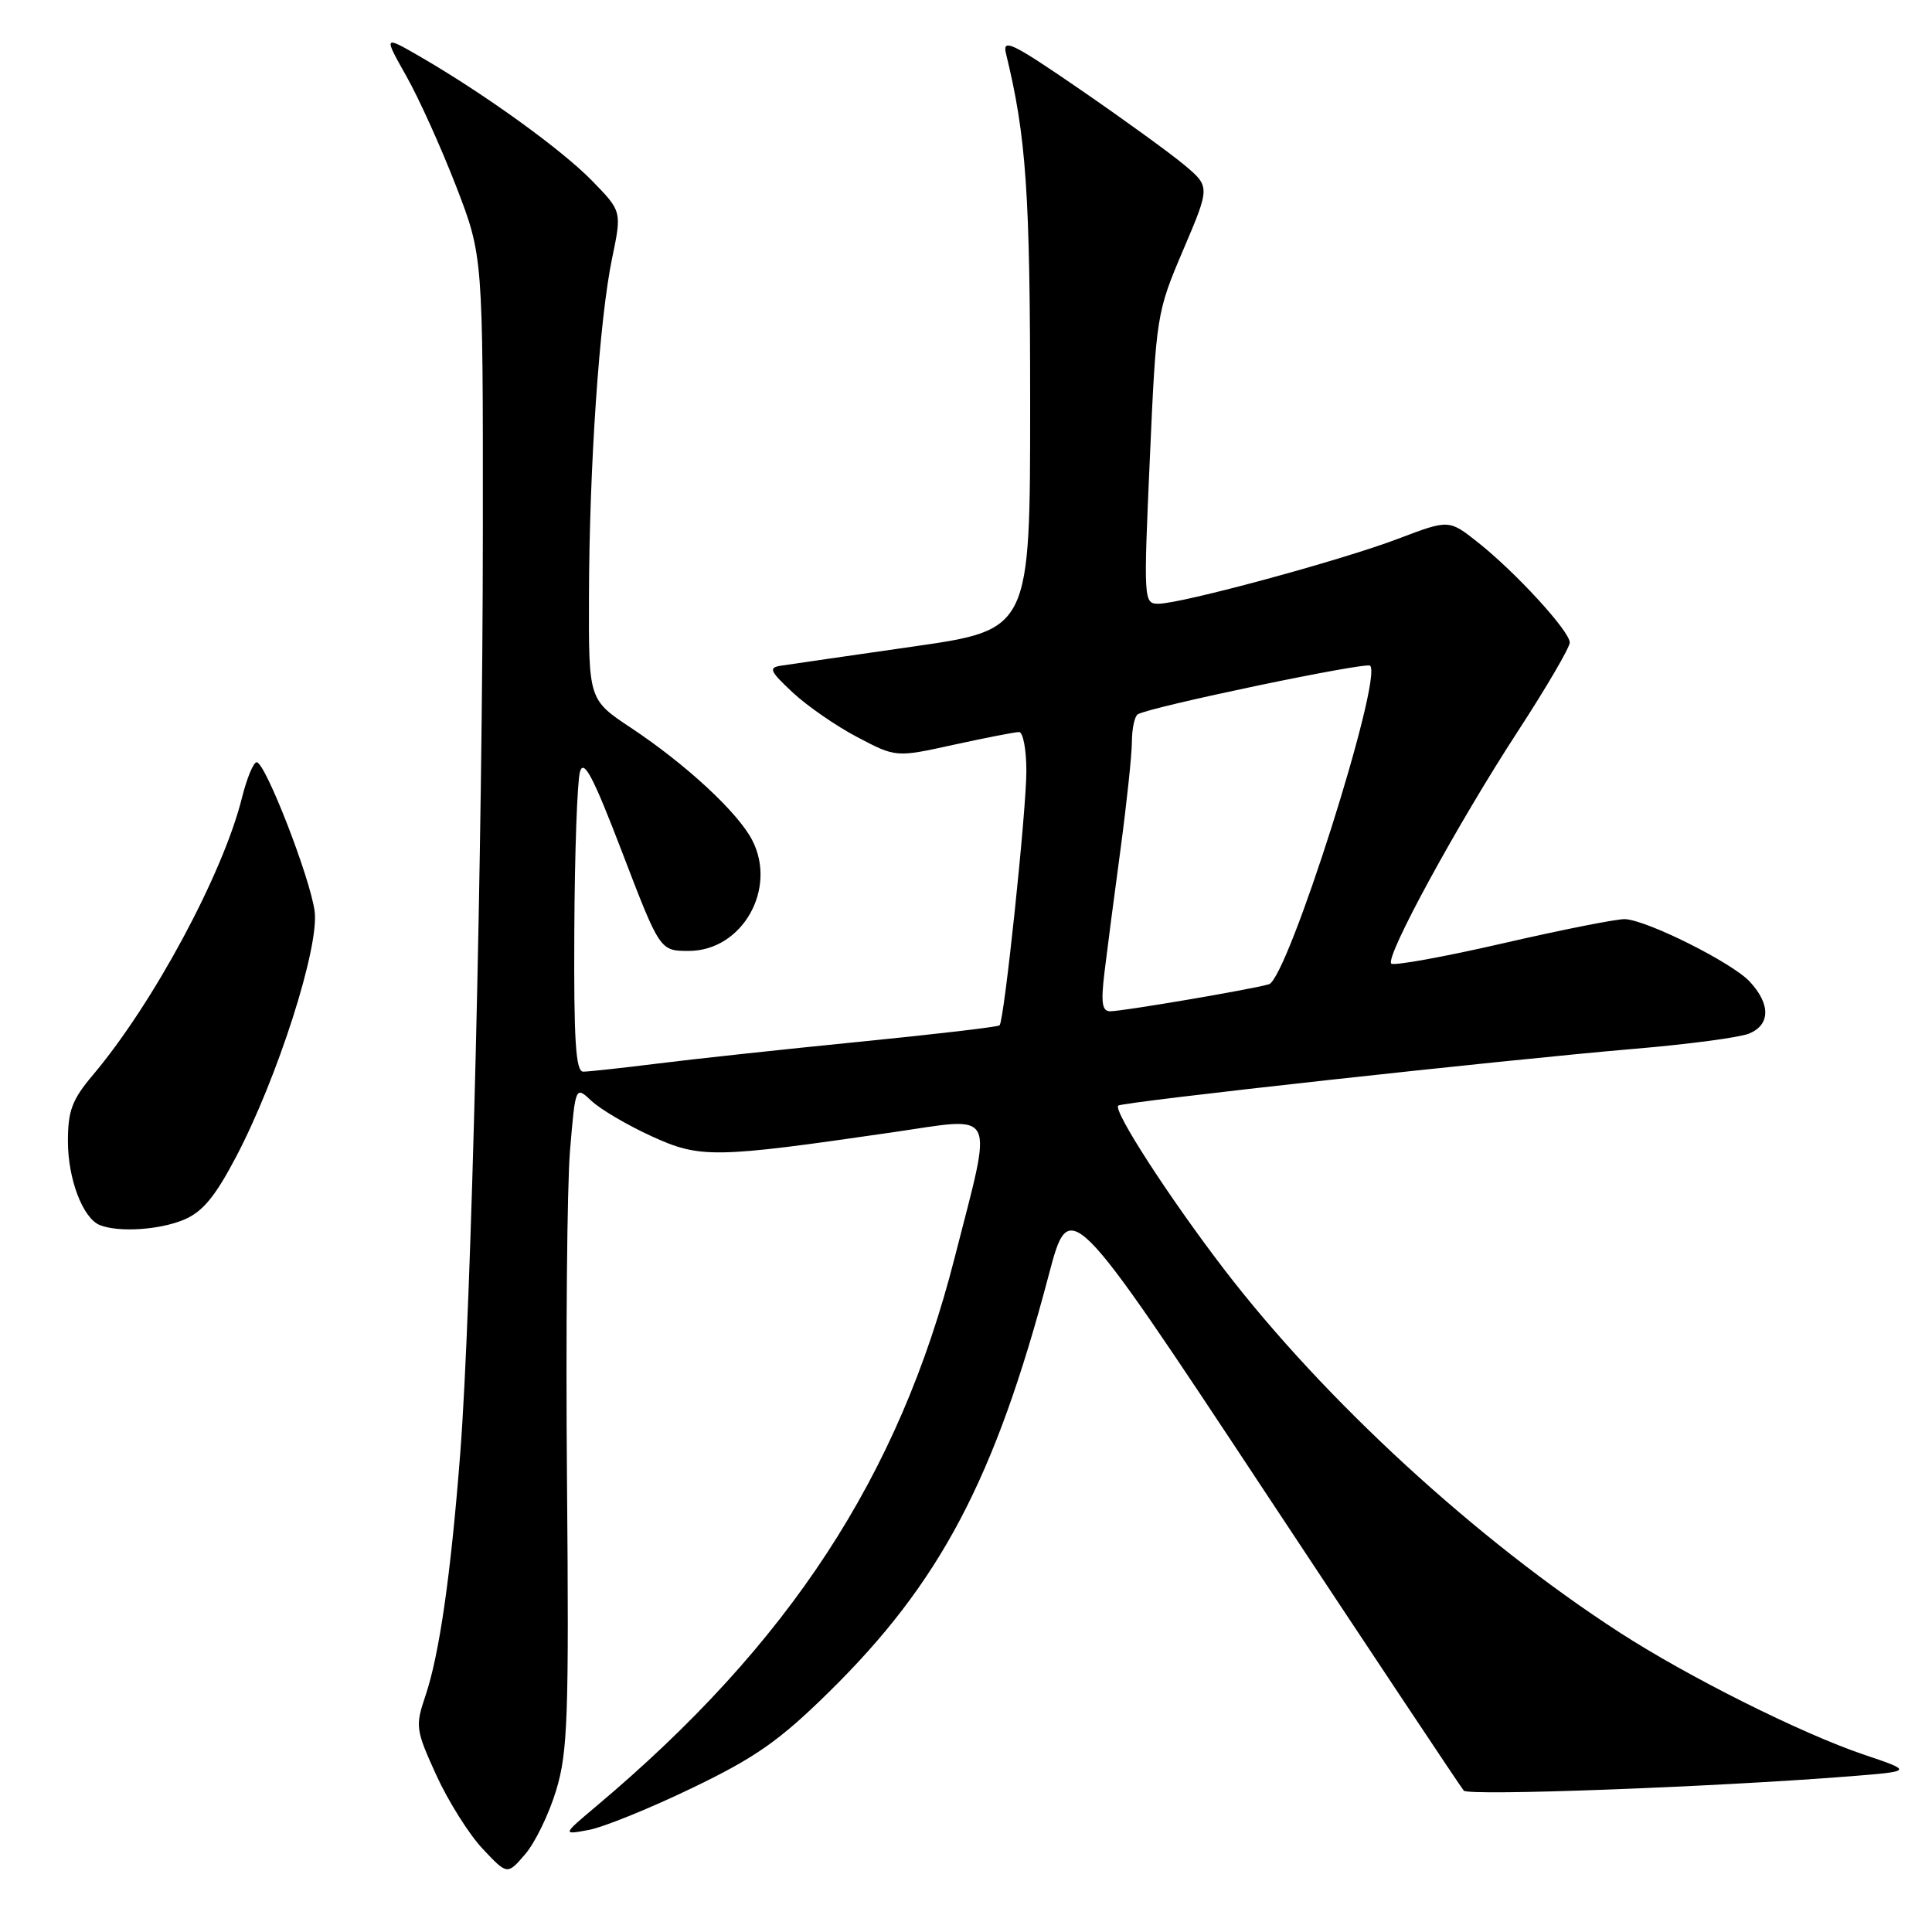 <?xml version="1.0" encoding="UTF-8" standalone="no"?>
<!DOCTYPE svg PUBLIC "-//W3C//DTD SVG 1.1//EN" "http://www.w3.org/Graphics/SVG/1.1/DTD/svg11.dtd" >
<svg xmlns="http://www.w3.org/2000/svg" xmlns:xlink="http://www.w3.org/1999/xlink" version="1.1" viewBox="0 0 256 256">
 <g >
 <path fill="currentColor"
d=" M 73.70 237.21 C 75.23 232.16 75.40 227.41 75.13 196.26 C 74.96 176.88 75.14 157.16 75.53 152.45 C 76.25 143.88 76.25 143.88 78.38 145.88 C 79.55 146.98 83.11 149.08 86.30 150.54 C 92.79 153.51 94.57 153.48 118.25 150.04 C 132.33 148.00 131.62 146.56 126.48 166.71 C 119.12 195.59 104.57 217.85 79.00 239.34 C 74.50 243.13 74.50 243.13 78.00 242.48 C 79.92 242.13 86.09 239.63 91.69 236.93 C 100.09 232.89 103.27 230.66 109.78 224.26 C 124.59 209.72 131.81 196.03 138.95 169.00 C 141.72 158.50 141.72 158.50 167.50 197.50 C 181.68 218.95 193.59 236.85 193.96 237.27 C 194.61 238.00 226.92 236.80 245.00 235.38 C 253.50 234.70 253.50 234.70 246.95 232.49 C 238.66 229.68 223.70 222.20 214.59 216.30 C 195.70 204.08 175.56 185.59 162.23 168.23 C 154.96 158.74 147.48 147.19 148.17 146.50 C 148.66 146.01 199.13 140.46 216.50 138.98 C 223.65 138.38 230.51 137.47 231.75 136.96 C 234.59 135.80 234.63 133.05 231.84 130.06 C 229.51 127.56 218.31 121.95 215.33 121.79 C 214.32 121.74 207.07 123.17 199.22 124.98 C 191.36 126.79 184.67 128.00 184.35 127.68 C 183.50 126.84 193.11 109.20 201.11 96.92 C 204.90 91.10 208.00 85.80 208.00 85.14 C 208.00 83.64 200.84 75.83 195.81 71.85 C 191.99 68.83 191.99 68.83 185.25 71.39 C 177.71 74.26 156.59 79.98 153.50 80.00 C 151.54 80.00 151.52 79.62 152.36 60.75 C 153.20 41.77 153.26 41.38 156.78 33.12 C 160.35 24.74 160.35 24.74 156.93 21.86 C 155.04 20.28 148.82 15.77 143.10 11.84 C 134.10 5.66 132.79 5.02 133.30 7.10 C 135.98 18.08 136.50 25.50 136.50 53.47 C 136.50 83.45 136.50 83.45 121.00 85.67 C 112.47 86.90 104.61 88.03 103.53 88.20 C 101.79 88.46 101.97 88.89 105.03 91.75 C 106.94 93.54 110.80 96.21 113.61 97.68 C 118.72 100.37 118.72 100.37 126.39 98.68 C 130.61 97.76 134.49 97.00 135.03 97.00 C 135.56 97.00 136.00 99.32 136.00 102.15 C 136.00 107.41 133.07 135.20 132.45 135.86 C 132.26 136.07 123.87 137.05 113.80 138.05 C 103.74 139.05 91.69 140.35 87.03 140.94 C 82.37 141.52 77.98 142.00 77.28 142.00 C 76.28 142.00 76.02 137.84 76.10 123.25 C 76.15 112.94 76.49 103.49 76.85 102.26 C 77.35 100.52 78.61 102.92 82.47 113.01 C 87.45 126.00 87.45 126.00 91.27 126.00 C 98.33 126.00 103.02 117.80 99.67 111.32 C 97.76 107.64 90.91 101.29 83.62 96.45 C 78.00 92.72 78.00 92.72 78.04 79.11 C 78.08 61.90 79.42 42.33 81.10 34.25 C 82.40 28.00 82.40 28.00 78.45 23.95 C 74.40 19.80 64.24 12.47 55.66 7.50 C 50.81 4.70 50.81 4.70 53.85 10.10 C 55.53 13.07 58.49 19.65 60.45 24.71 C 64.00 33.92 64.00 33.92 63.98 70.21 C 63.96 112.01 62.46 173.55 60.99 192.50 C 59.74 208.66 58.22 219.24 56.37 224.71 C 55.01 228.74 55.08 229.21 57.81 235.21 C 59.39 238.67 62.15 243.06 63.95 244.97 C 67.22 248.45 67.22 248.45 69.59 245.69 C 70.90 244.17 72.75 240.36 73.70 237.21 Z  M 24.34 161.63 C 26.84 160.59 28.49 158.60 31.29 153.27 C 36.79 142.79 42.33 125.49 41.69 120.74 C 41.09 116.27 35.15 101.00 34.01 101.00 C 33.58 101.00 32.70 103.14 32.05 105.75 C 29.54 115.80 20.30 132.97 12.32 142.43 C 9.55 145.71 9.00 147.17 9.00 151.23 C 9.00 156.23 10.98 161.43 13.23 162.33 C 15.70 163.32 21.10 162.98 24.34 161.63 Z  M 146.36 128.75 C 146.71 125.86 147.66 118.55 148.48 112.50 C 149.29 106.45 149.97 100.06 149.98 98.31 C 149.99 96.55 150.34 94.91 150.76 94.65 C 152.33 93.68 181.01 87.68 181.55 88.21 C 183.25 89.92 170.63 129.68 168.14 130.42 C 165.88 131.09 148.82 133.99 147.11 134.00 C 146.02 134.00 145.86 132.87 146.36 128.75 Z "/>
</g>
</svg>